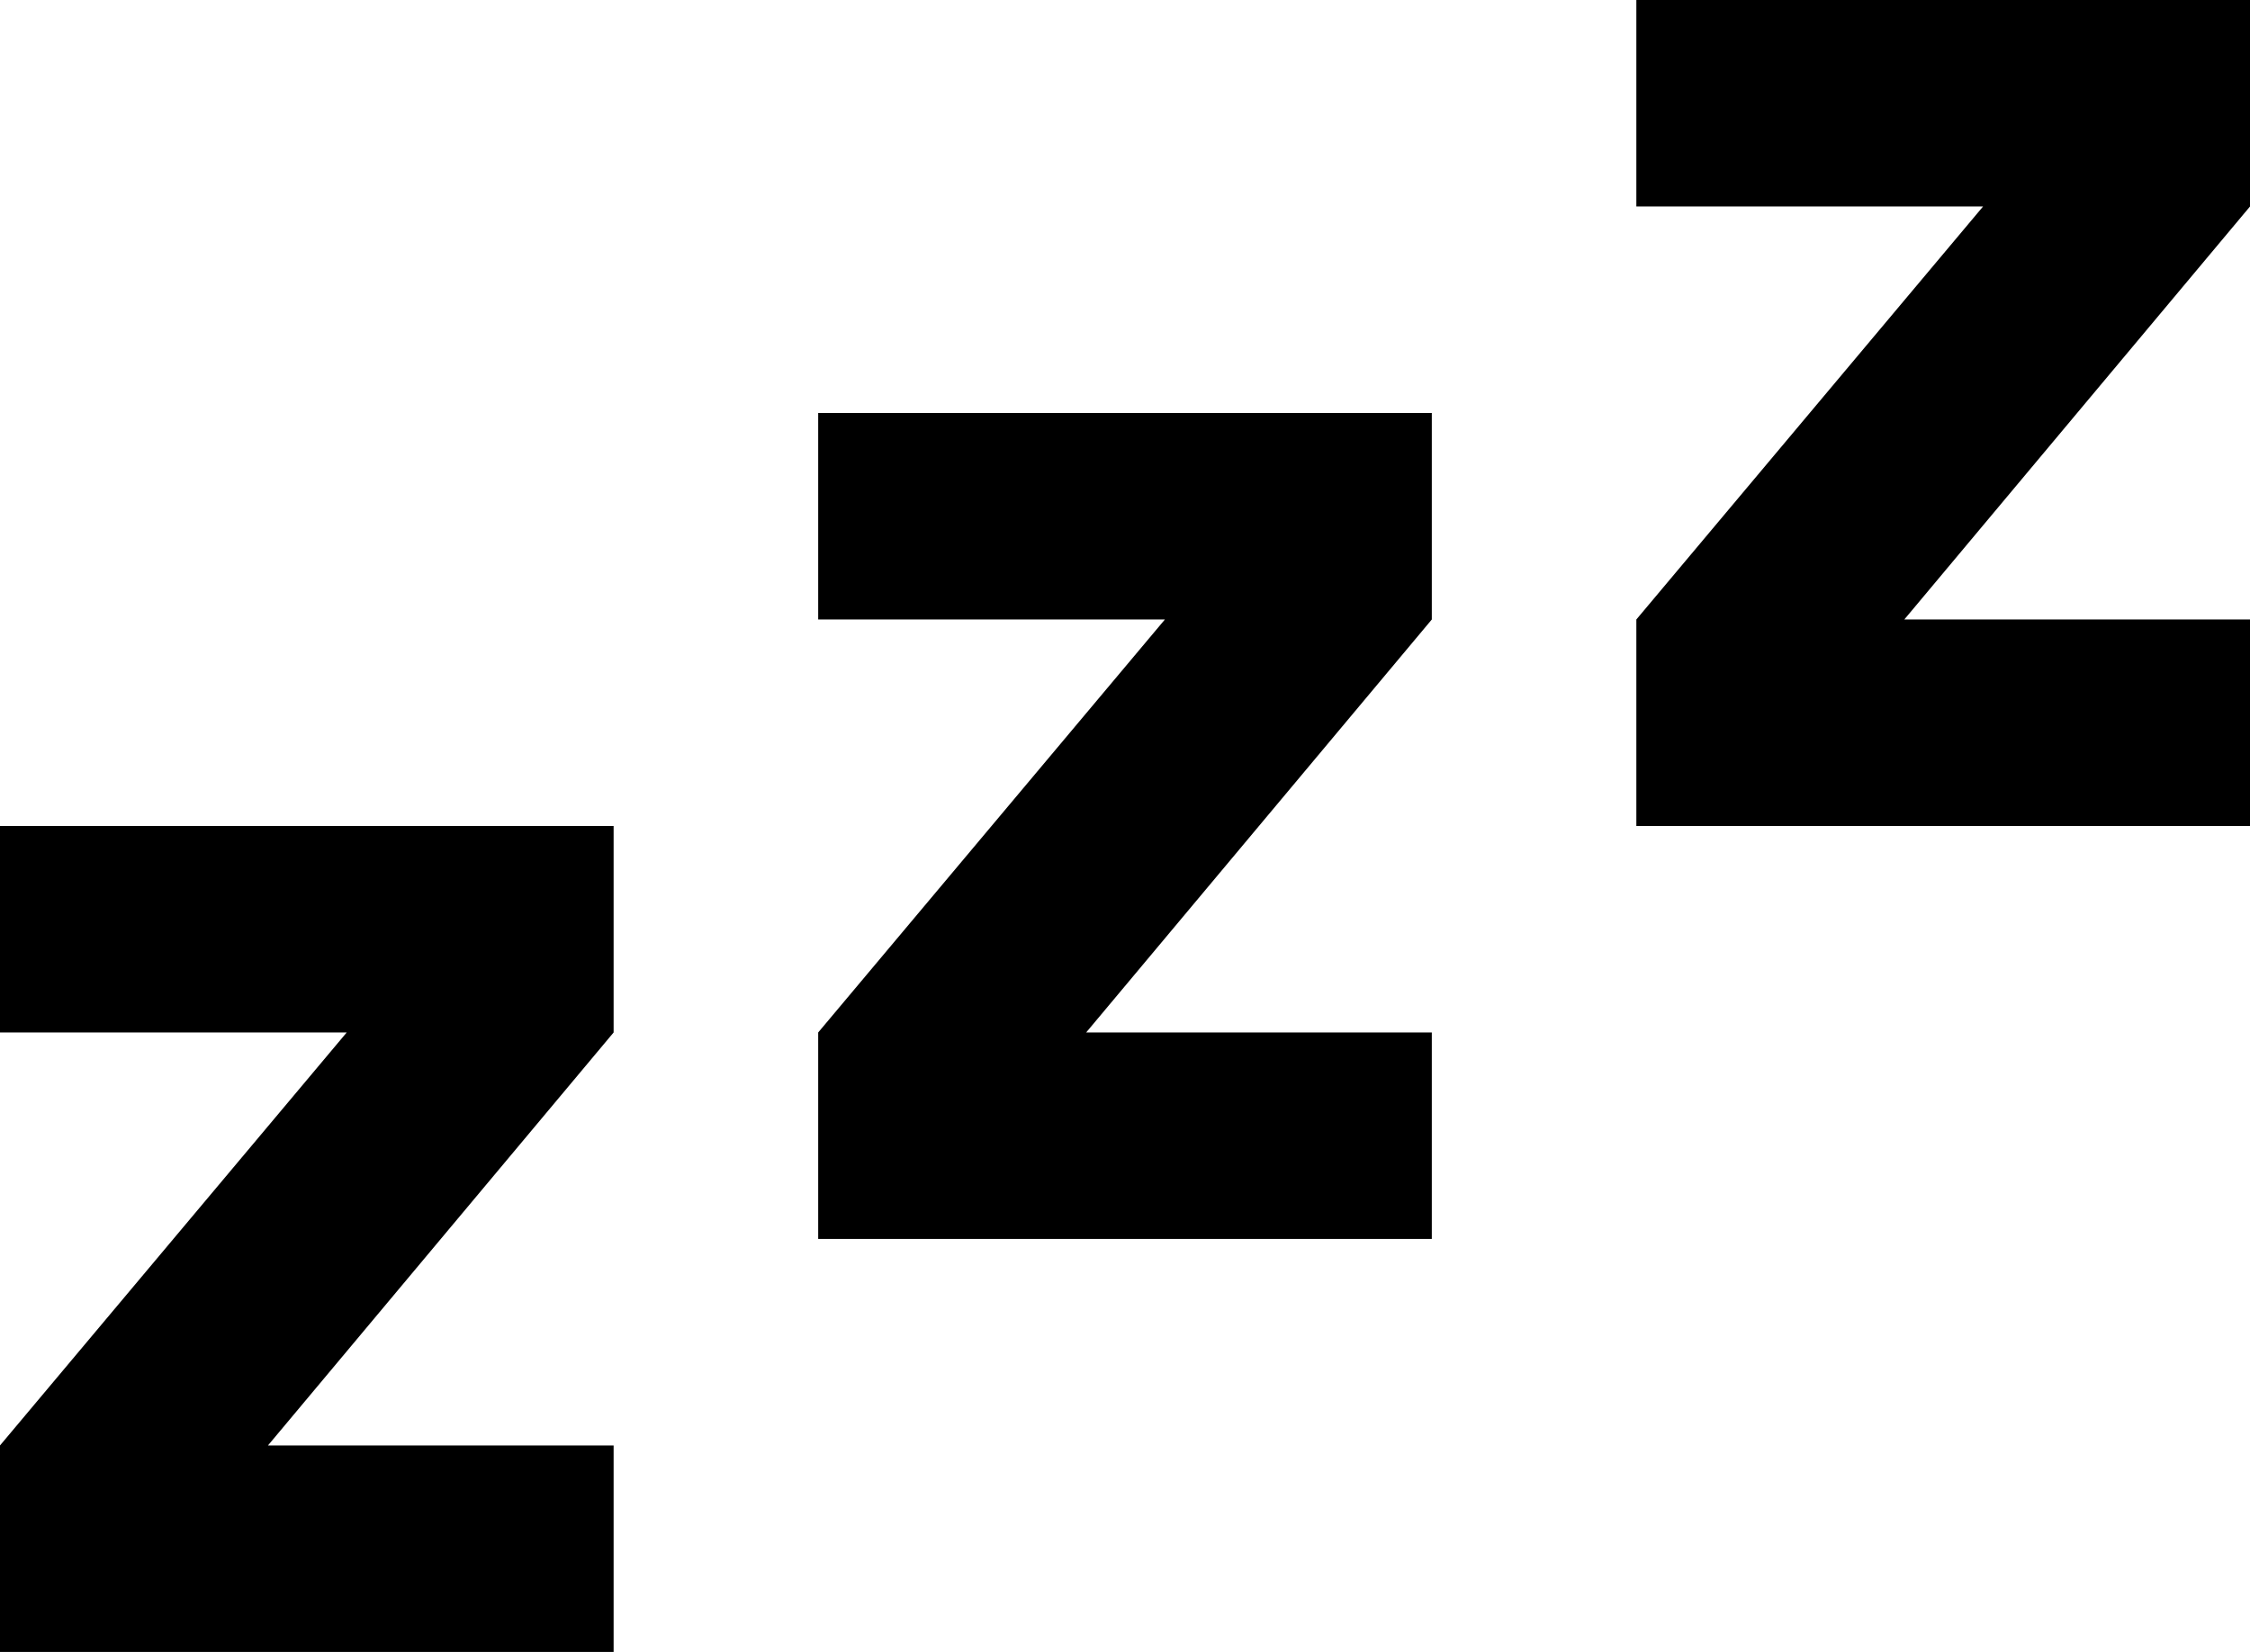 <svg width="64" height="47" viewBox="0 0 64 47" fill="none" xmlns="http://www.w3.org/2000/svg">
<path d="M64 23.5H46.545V17.625L56.407 5.875H46.545V0H64V5.875L54.167 17.625H64V23.5ZM40.727 35.25H23.273V29.375L33.135 17.625H23.273V11.75H40.727V17.625L30.895 29.375H40.727V35.25ZM17.454 47H0V41.125L9.862 29.375H0V23.5H17.454V29.375L7.622 41.125H17.454V47Z" fill="#000"/>
</svg>
